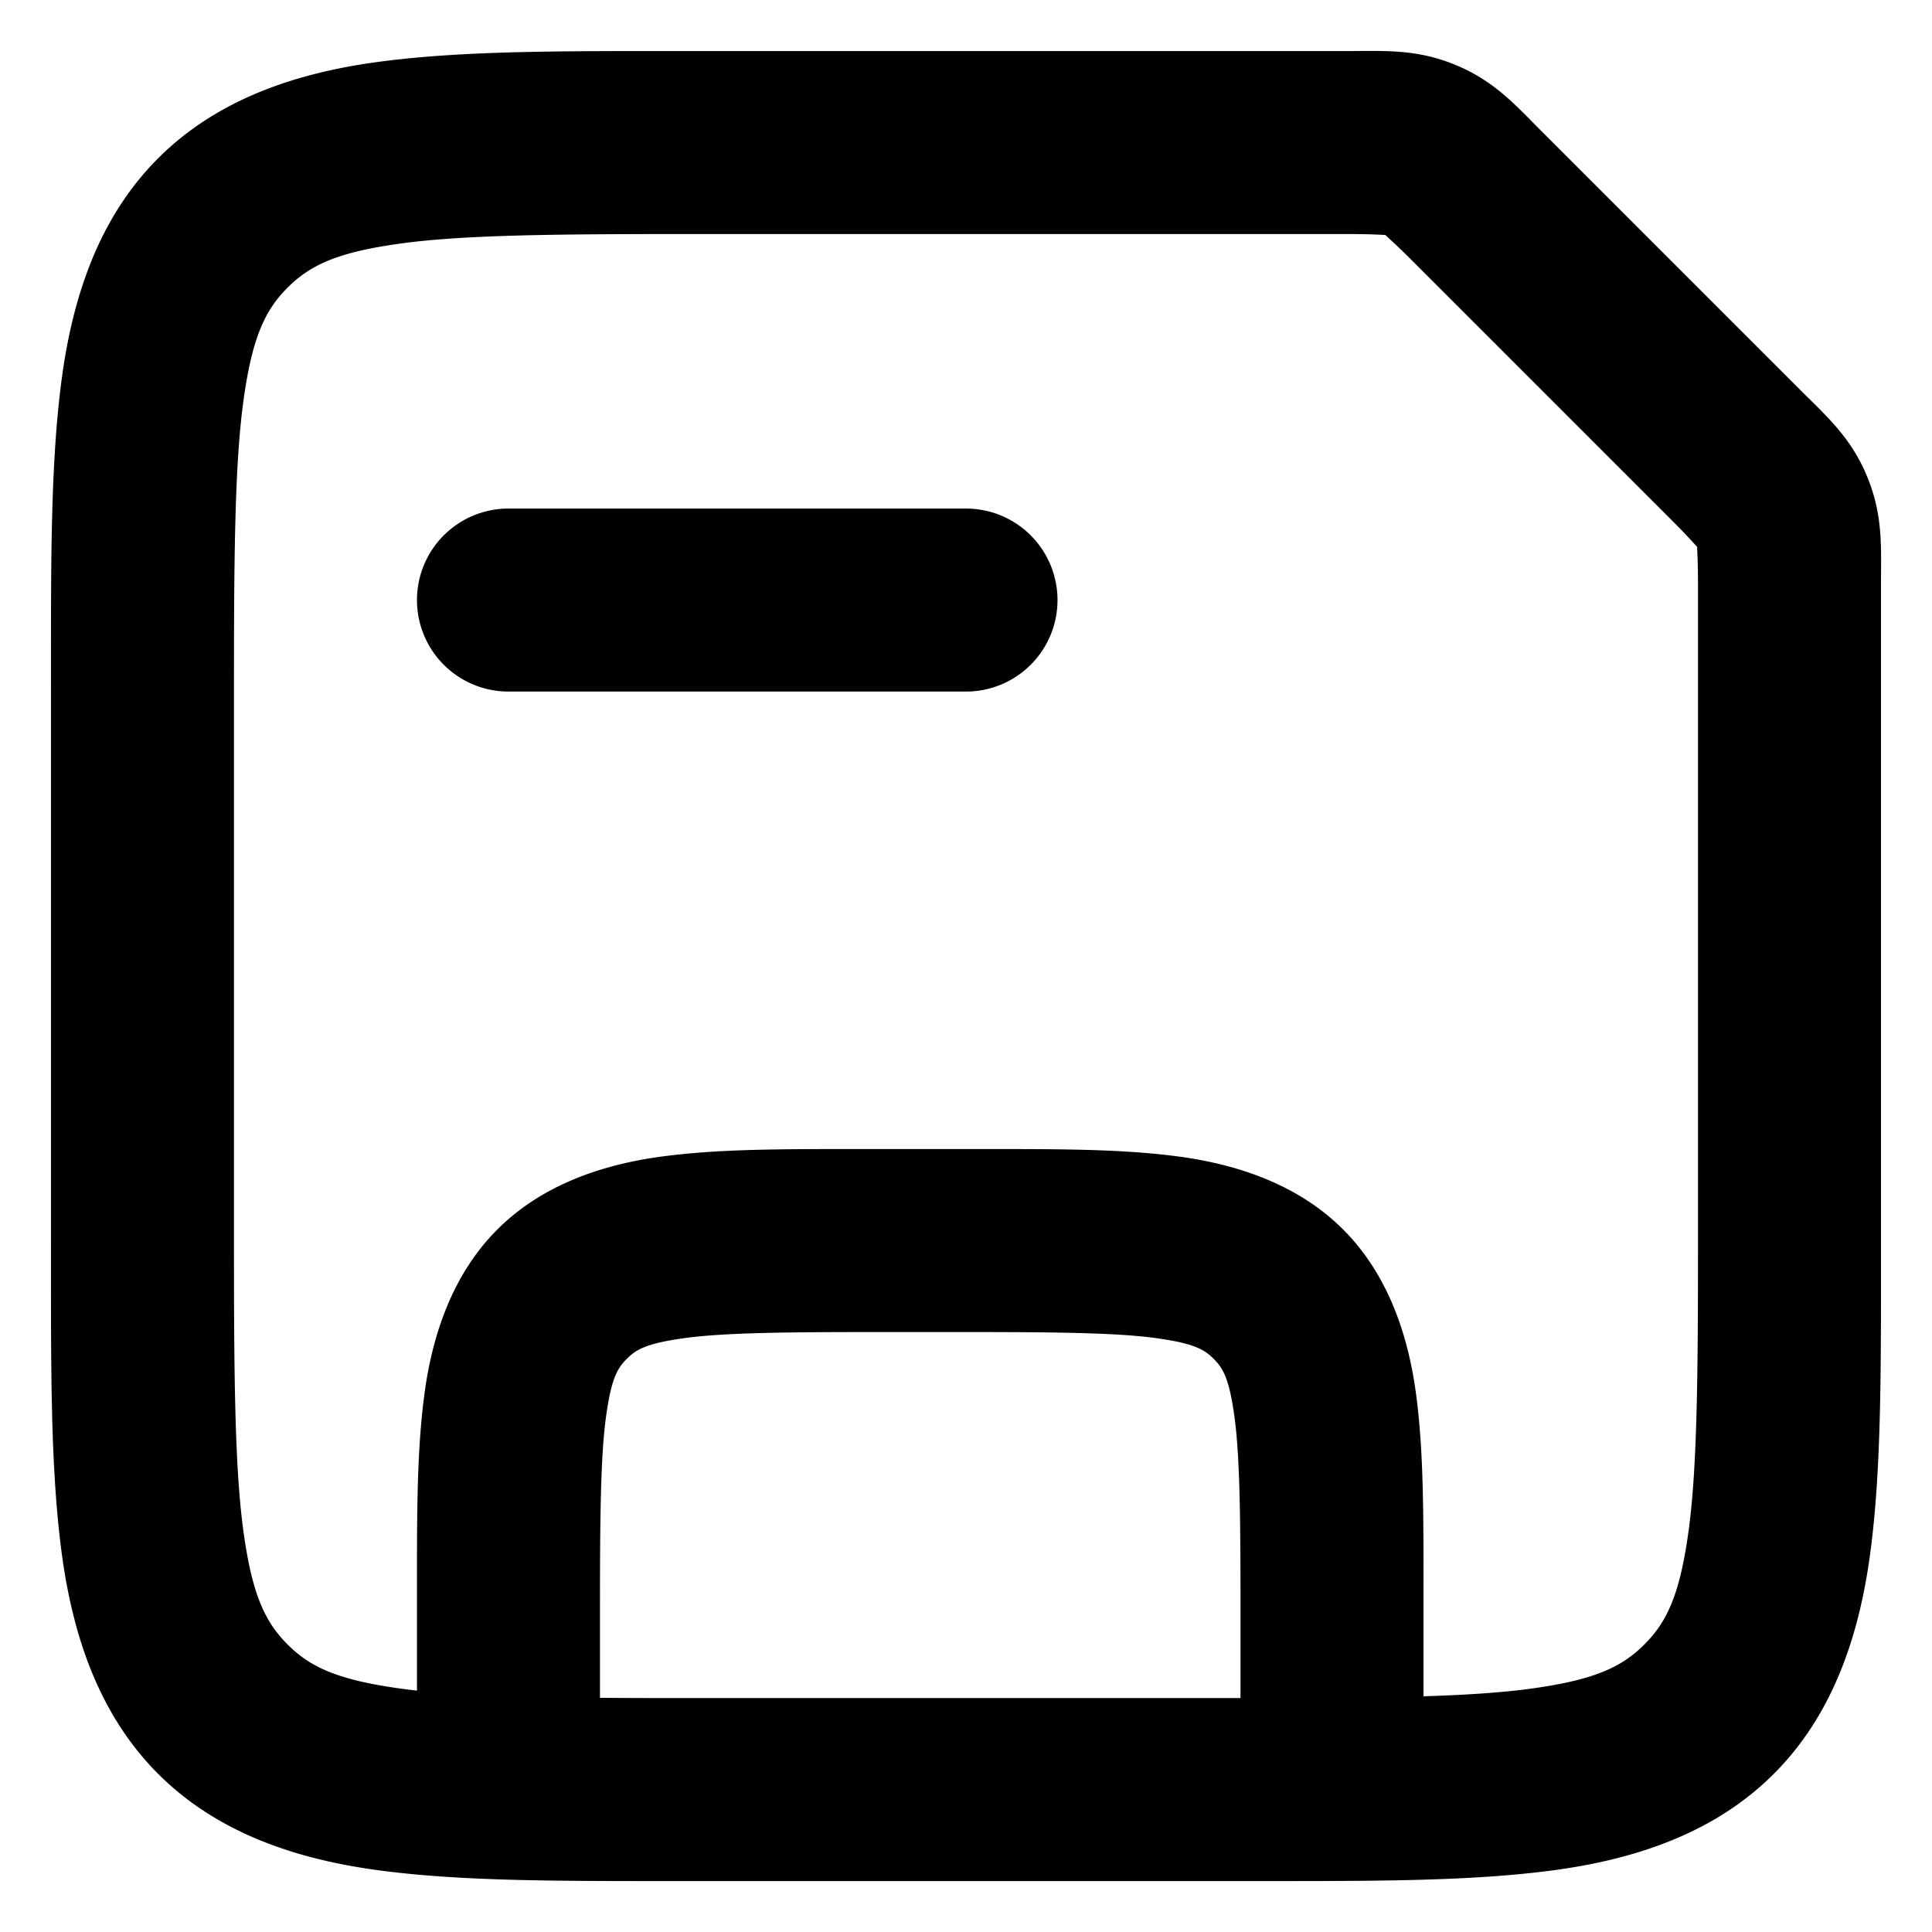 <?xml version="1.0" encoding="UTF-8"?>
<svg width="512" height="512" fill="none" version="1.1" viewBox="0 0 512 512" xmlns="http://www.w3.org/2000/svg">
 <path d="m183.25 13.527c-34.293 0-60.498-0.154-83.055 2.879-22.557 3.033-43.028 10.278-58.281 25.531s-22.497 35.722-25.529 58.279c-3.033 22.557-2.879 48.761-2.879 83.055v145.49c0 34.293-0.154 60.498 2.879 83.055s10.276 43.026 25.529 58.279 35.722 22.498 58.279 25.531c22.557 3.033 48.763 2.879 83.057 2.879h145.49c34.293 0 60.498 0.154 83.055-2.879s43.026-10.278 58.279-25.531 22.498-35.722 25.531-58.279c3.033-22.557 2.879-48.762 2.879-83.055v-173.9c0-9.912 0.587-18.273-3.689-28.602-4.28-10.336-10.611-15.831-17.617-22.838l-68.588-68.588c-7.009-7.01-12.508-13.335-22.832-17.613l-2e-3 -2e-3h-2e-3c-10.329-4.278-18.693-3.691-28.604-3.691zm0 48.498h173.9c6.358 0 9.046 0.218 9.947 0.236 0.653 0.626 2.709 2.375 7.199 6.865l68.586 68.588c4.493 4.494 6.242 6.551 6.867 7.201 0.019 0.904 0.236 3.592 0.236 9.945v173.9c0 34.293-0.153 59.529-2.447 76.592s-5.703 24.395-11.758 30.449-13.386 9.464-30.449 11.758-42.299 2.447-76.592 2.447h-145.49c-34.293 0-59.531-0.153-76.594-2.447-17.063-2.294-24.393-5.704-30.447-11.758-6.054-6.054-9.464-13.386-11.758-30.449s-2.447-42.299-2.447-76.592v-145.49c0-34.293 0.153-59.531 2.447-76.594s5.704-24.393 11.758-30.447 13.384-9.464 30.447-11.758c17.063-2.294 42.3-2.447 76.594-2.447zm-48.5 72.748a24.249 24.249 0 0 0-24.248 24.248 24.249 24.249 0 0 0 24.248 24.25h121.25a24.249 24.249 0 0 0 24.25-24.25 24.249 24.249 0 0 0-24.25-24.248zm96.998 169.74c-22.862 0-40.493-0.153-56.447 1.992-15.954 2.145-31.79 7.612-43.492 19.314-11.702 11.702-17.17 27.538-19.314 43.492-2.145 15.954-1.992 33.585-1.992 56.447v48.498h48.498v-48.498c0-22.862 0.152-39.525 1.559-49.984s3.042-13.159 5.545-15.662c2.503-2.503 5.2-4.137 15.66-5.543 10.46-1.406 27.122-1.559 49.984-1.559h24.248c22.862 0 39.525 0.152 49.984 1.559 10.46 1.406 13.157 3.04 15.66 5.543 2.503 2.503 4.139 5.203 5.545 15.662 1.406 10.46 1.559 27.122 1.559 49.984v48.498h48.498v-48.498c0-22.862 0.153-40.493-1.992-56.447-2.145-15.954-7.612-31.79-19.314-43.492-11.702-11.702-27.538-17.169-43.492-19.314s-33.585-1.992-56.447-1.992z" color="#000000" fill="#000"/>
</svg>
